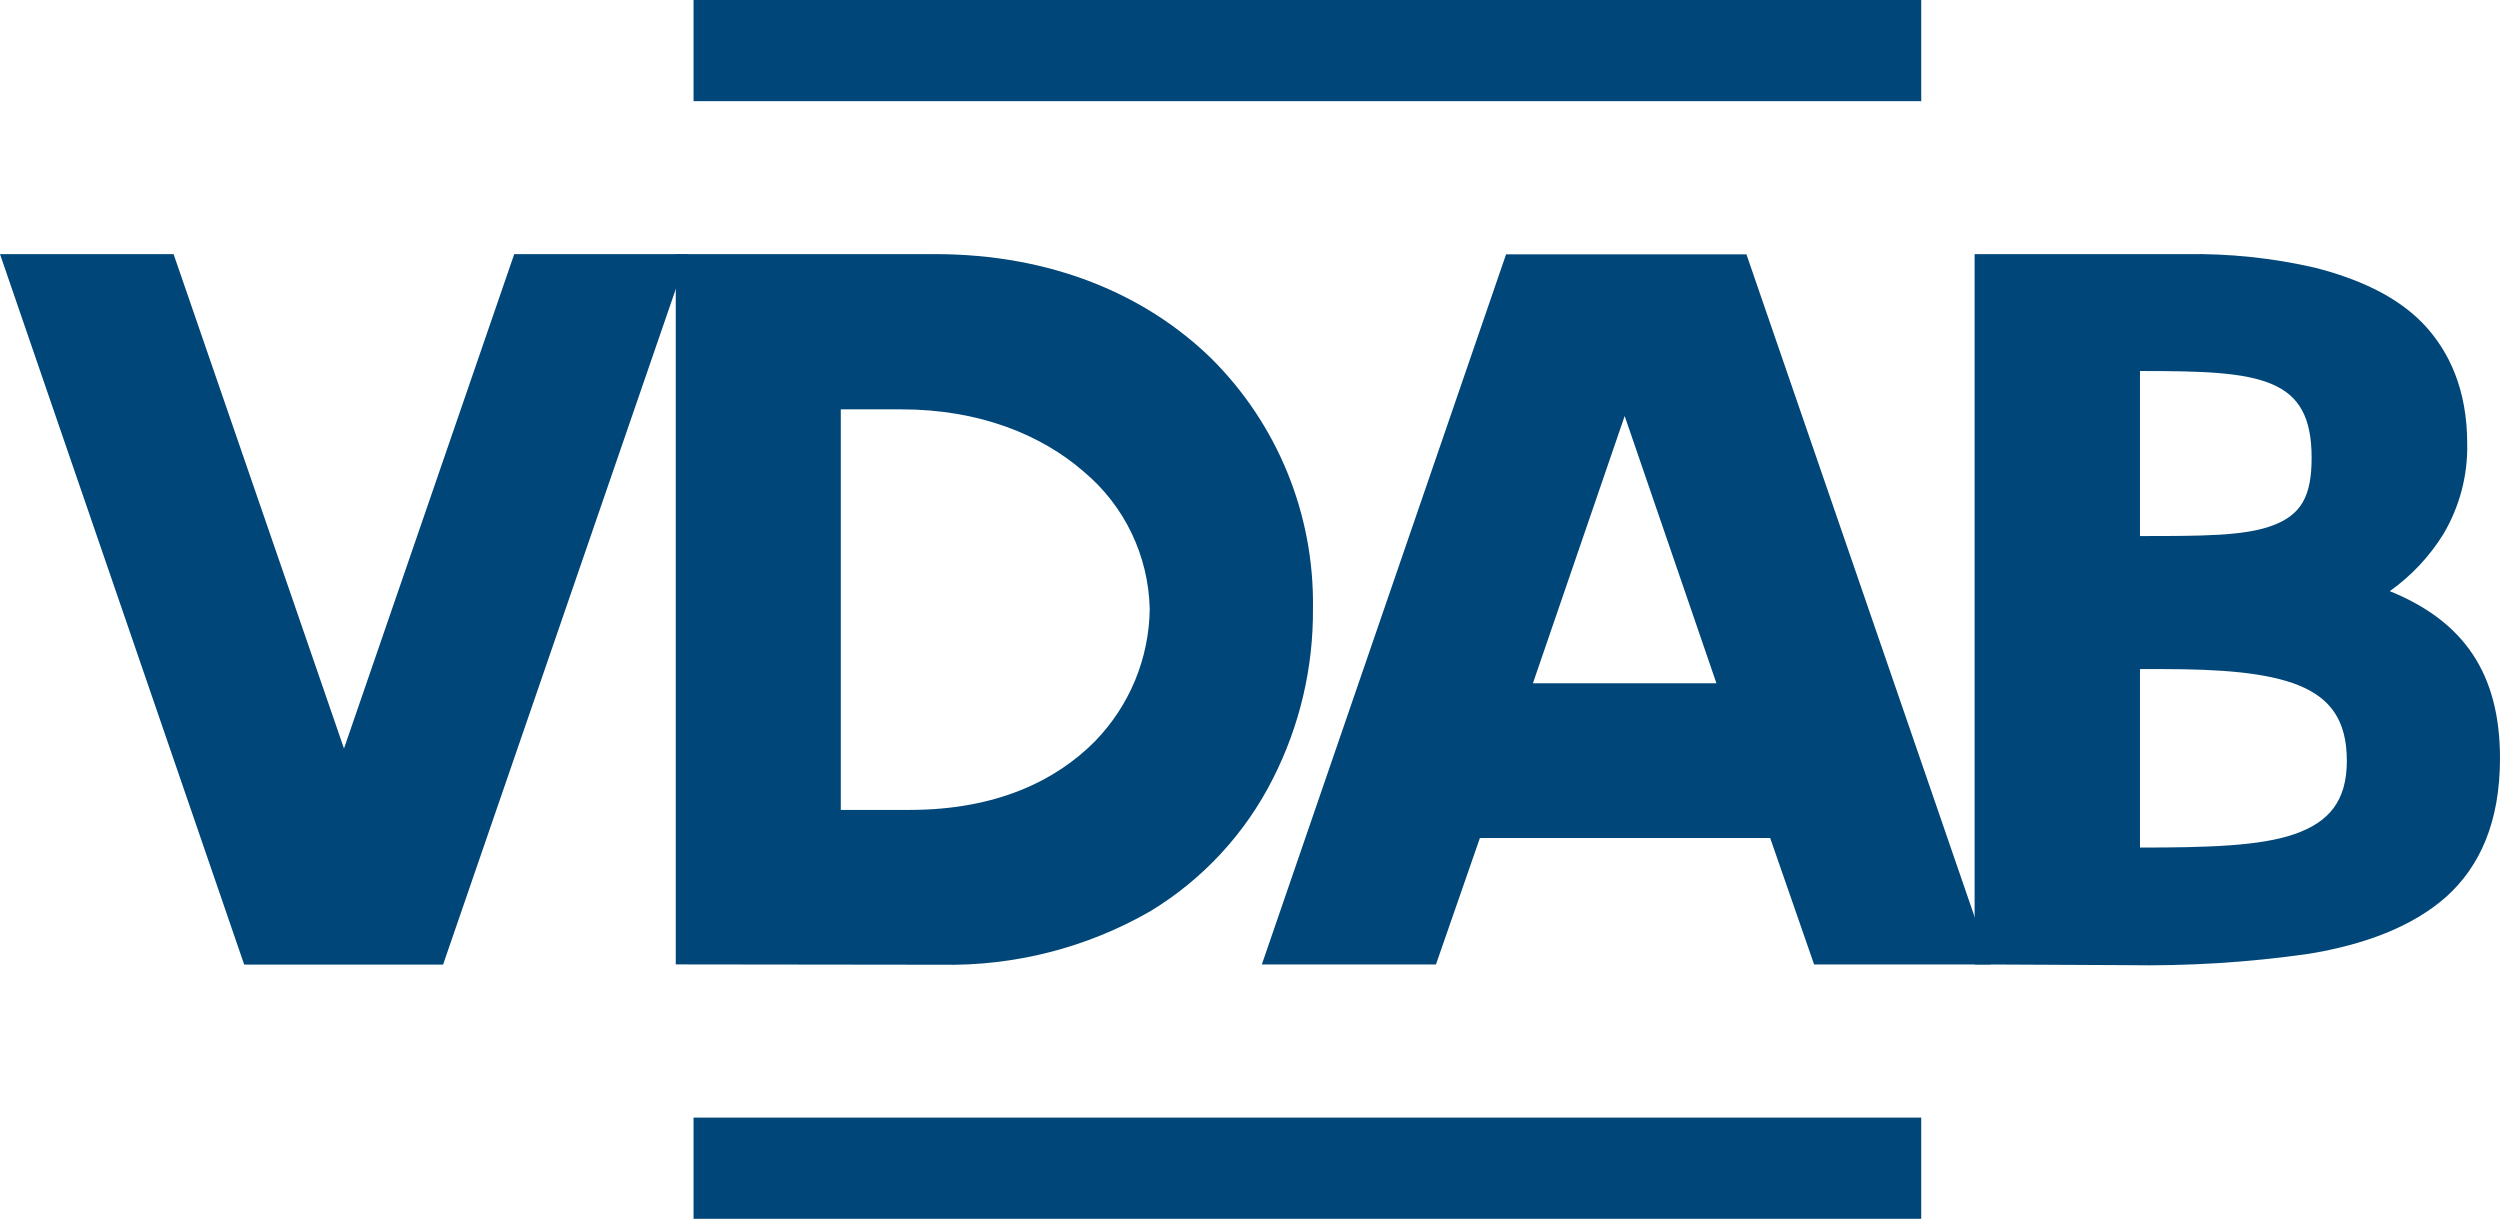 <?xml version="1.0" encoding="utf-8"?>
<!-- Generator: Adobe Illustrator 15.0.0, SVG Export Plug-In . SVG Version: 6.00 Build 0)  -->
<!DOCTYPE svg PUBLIC "-//W3C//DTD SVG 1.1//EN" "http://www.w3.org/Graphics/SVG/1.1/DTD/svg11.dtd">
<svg version="1.1" id="Layer_1" xmlns="http://www.w3.org/2000/svg" xmlns:xlink="http://www.w3.org/1999/xlink" x="0px" y="0px"
	 width="102.562px" height="50px" viewBox="-43.281 -17 102.562 50" enable-background="new -43.281 -17 102.562 50"
	 xml:space="preserve">
<title>VDABlogo</title>
<g>
	<polygon fill="#004678" points="-43.281,-6.574 -36.16,-6.574 -29.169,13.707 -22.185,-6.574 -15.064,-6.574 -25.104,22.573 
		-33.263,22.573 	"/>
	<path fill="#004678" d="M-8.788-0.205v16.431h2.834c3.535,0,5.989-1.195,7.585-2.806c1.424-1.46,2.233-3.406,2.255-5.445
		C3.835,5.799,2.854,3.752,1.188,2.356c-1.746-1.523-4.294-2.562-7.479-2.562H-8.788z M-15.558,22.565v-29.14h10.634
		c4.759,0,8.63,1.646,11.328,4.272c2.727,2.705,4.236,6.404,4.179,10.255c0.021,2.433-0.543,4.83-1.646,6.999
		c-1.138,2.254-2.884,4.136-5.038,5.438c-2.604,1.495-5.561,2.247-8.559,2.189L-15.558,22.565z"/>
	<path fill="#004678" d="M19.607,11.03h7.528L23.371,0.067L19.607,11.03z M29.34,17.378H17.432l-1.803,5.188H8.486L18.505-6.566
		h9.861l10.033,29.132h-7.257L29.34,17.378z"/>
	<path fill="#004678" d="M44.511,10.45v7.321c2.806,0,4.938-0.064,6.34-0.552c1.403-0.486,2.147-1.352,2.147-3.005
		c0-1.66-0.673-2.569-1.976-3.099c-1.302-0.522-3.191-0.666-5.61-0.666H44.511z M44.511-1.779v6.77c2.548,0,4.308,0,5.453-0.437
		c1.159-0.437,1.589-1.195,1.589-2.77c0-1.646-0.501-2.548-1.632-3.026c-1.146-0.487-2.862-0.537-5.324-0.537H44.511z
		 M37.727,22.565v-29.14h8.659c1.789-0.028,3.563,0.157,5.31,0.559c1.703,0.437,3.292,1.123,4.408,2.269
		c1.103,1.145,1.832,2.748,1.832,4.944c0.029,1.303-0.314,2.591-0.973,3.707c-0.572,0.923-1.317,1.718-2.204,2.348
		c3.034,1.23,4.522,3.377,4.522,6.855c0,2.626-0.83,4.443-2.204,5.682c-1.389,1.231-3.363,1.968-5.64,2.34
		c-2.49,0.358-4.98,0.509-7.471,0.466L37.727,22.565z"/>
	<rect x="-14.828" y="28.849" fill="#004678" width="50.365" height="4.151"/>
	<rect x="-14.828" y="-17" fill="#004678" width="50.365" height="4.15"/>
</g>
</svg>
